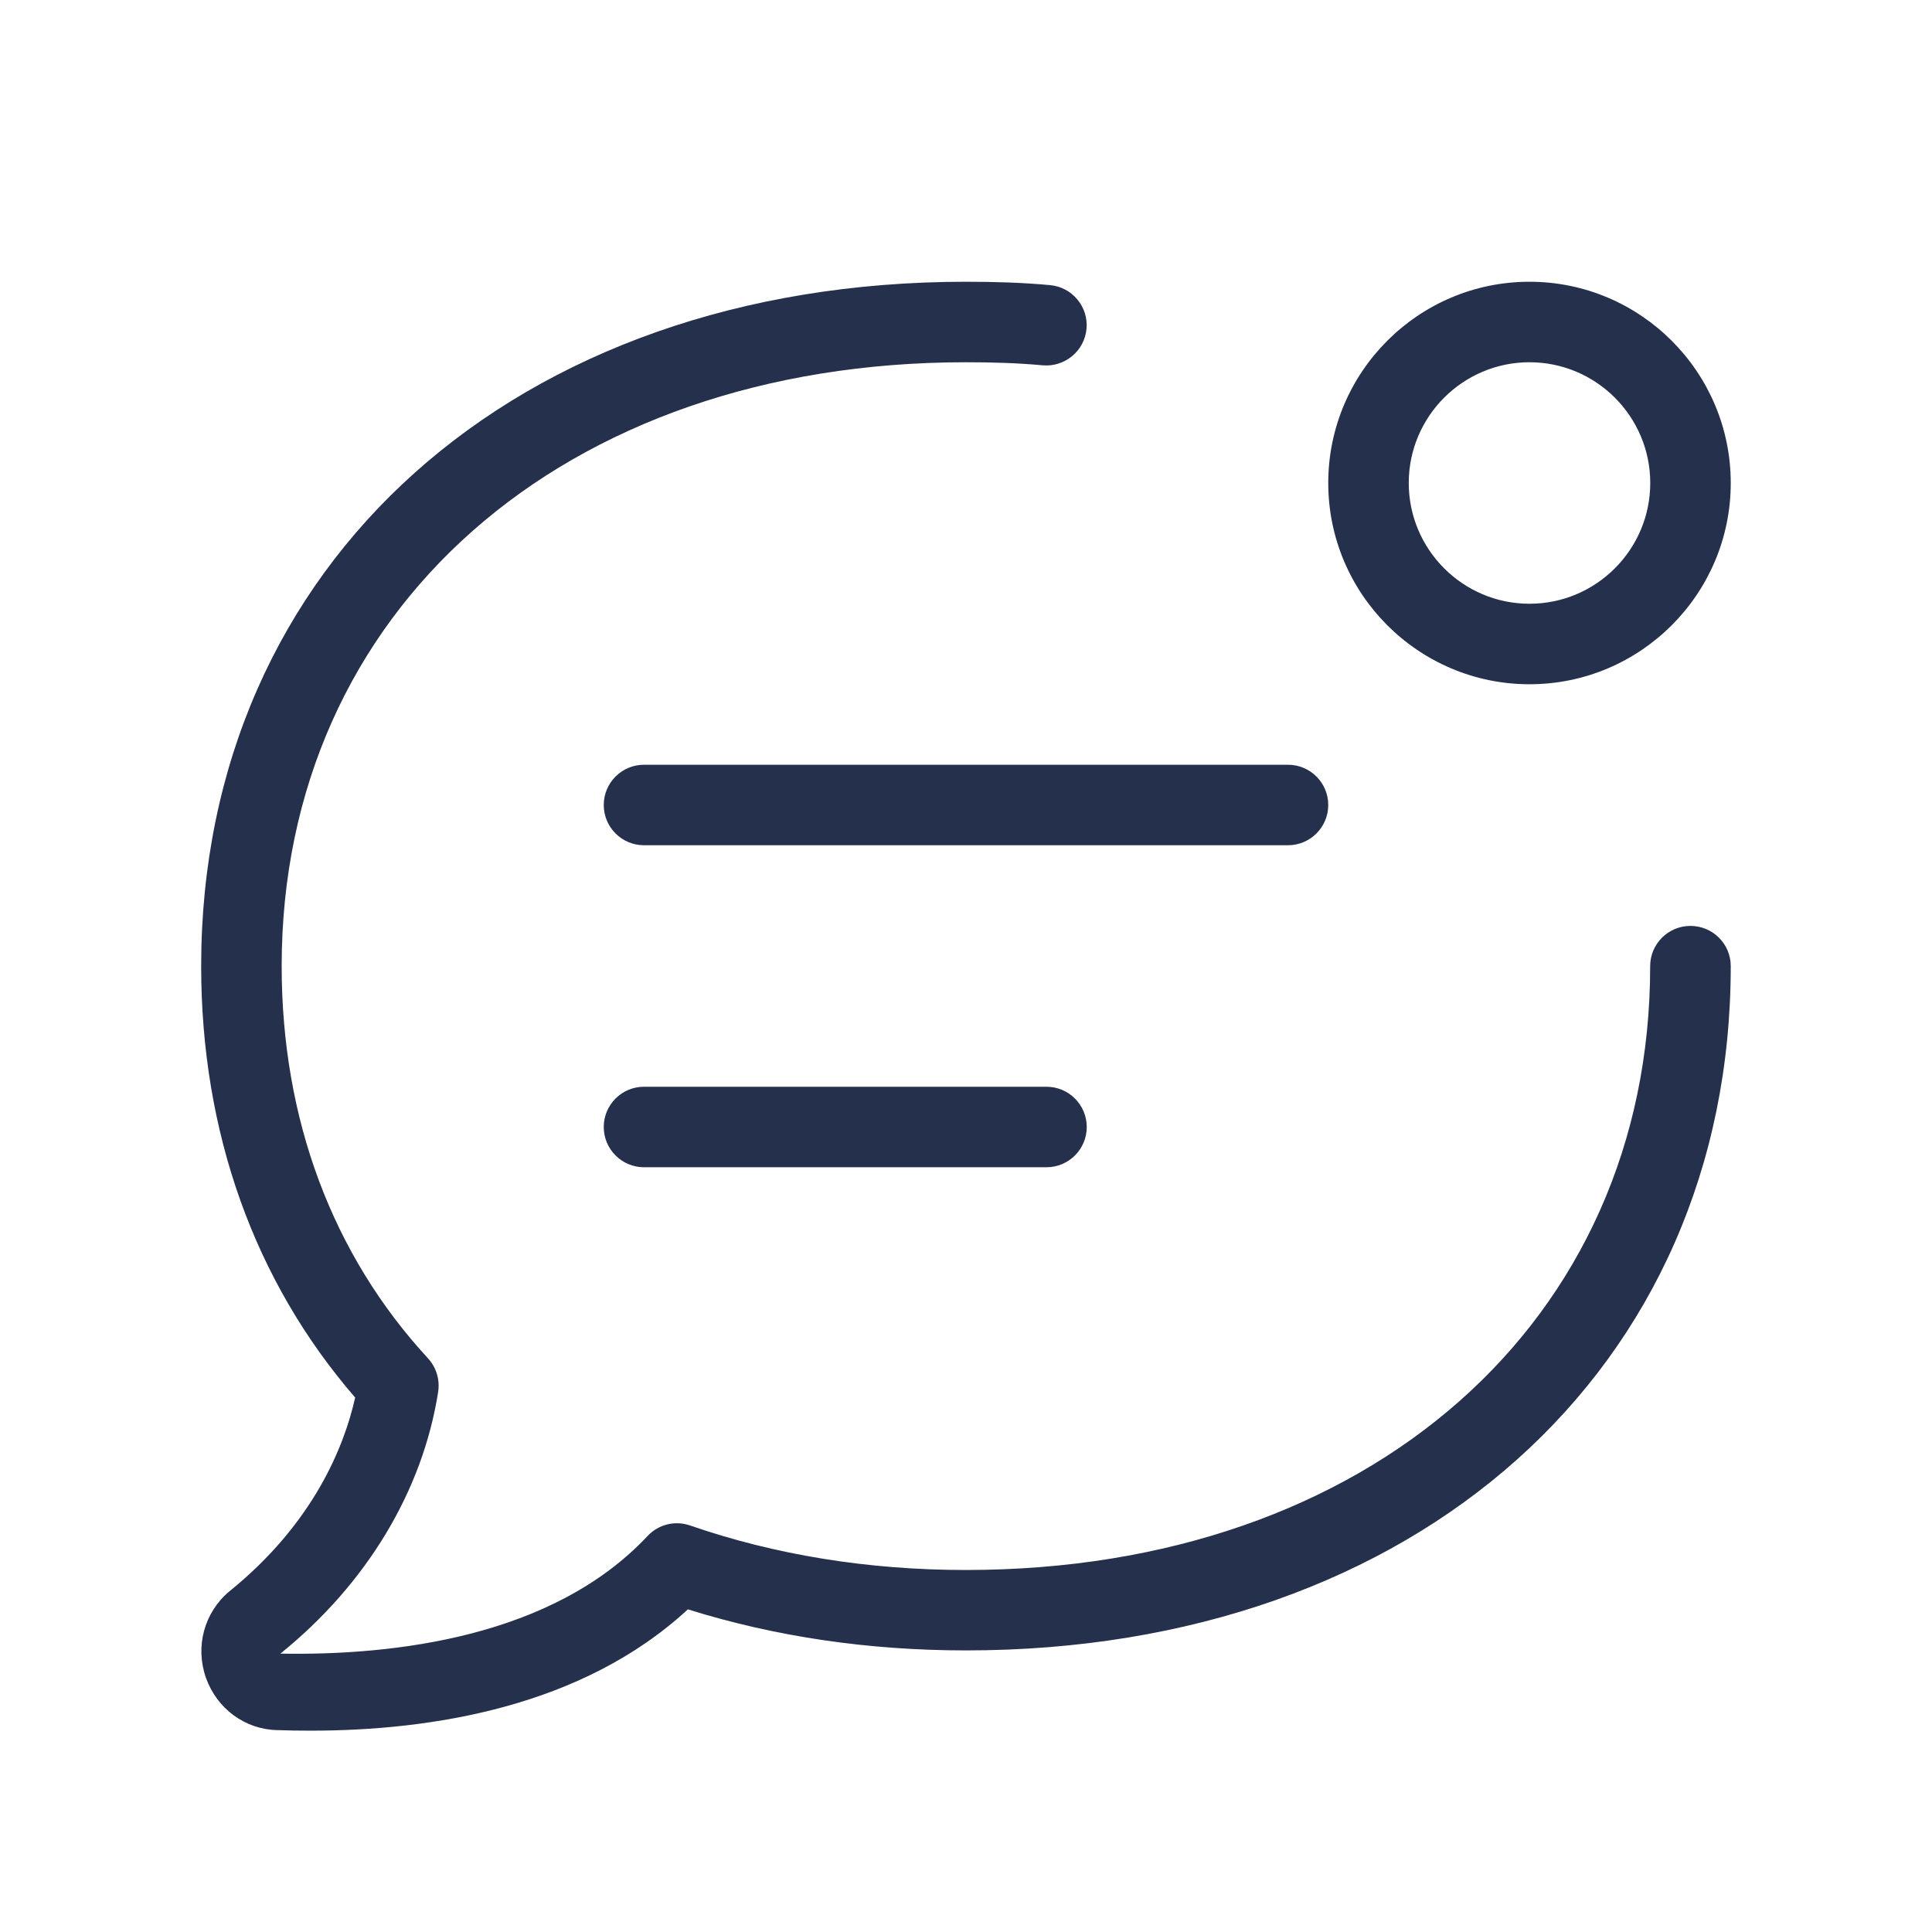 <svg width="24" height="24" viewBox="0 0 24 24" fill="none" xmlns="http://www.w3.org/2000/svg">
<path d="M21.5 12.001C21.5 17.006 17.594 20.502 12 20.502C10.788 20.502 9.628 20.331 8.545 19.992C7.231 21.206 5.357 21.499 3.858 21.499C3.715 21.499 3.577 21.497 3.442 21.492C3.045 21.483 2.696 21.228 2.559 20.844C2.422 20.456 2.535 20.035 2.846 19.771C3.897 18.923 4.276 17.967 4.412 17.361C3.159 15.913 2.499 14.066 2.499 12.001C2.499 6.996 6.405 3.5 11.999 3.5C12.354 3.5 12.699 3.51 13.045 3.542C13.319 3.567 13.523 3.811 13.497 4.086C13.471 4.361 13.227 4.562 12.953 4.538C12.639 4.509 12.323 4.5 11.999 4.5C6.994 4.5 3.499 7.584 3.499 12.001C3.499 13.901 4.128 15.585 5.316 16.873C5.42 16.985 5.466 17.139 5.443 17.29C5.25 18.523 4.553 19.678 3.483 20.542C4.897 20.567 6.865 20.339 8.044 19.081C8.179 18.937 8.384 18.885 8.572 18.95C9.634 19.317 10.787 19.503 11.999 19.503C17.004 19.503 20.499 16.419 20.499 12.002C20.499 11.726 20.723 11.502 20.999 11.502C21.275 11.502 21.5 11.725 21.5 12.001ZM16.5 6C16.5 4.622 17.621 3.5 19 3.5C20.379 3.5 21.5 4.622 21.5 6C21.5 7.378 20.379 8.5 19 8.5C17.621 8.5 16.5 7.378 16.5 6ZM17.5 6C17.5 6.827 18.173 7.5 19 7.5C19.827 7.5 20.5 6.827 20.5 6C20.5 5.173 19.827 4.5 19 4.5C18.173 4.5 17.5 5.173 17.5 6ZM7.5 10C7.5 10.276 7.724 10.5 8 10.5H16C16.276 10.5 16.5 10.276 16.5 10C16.5 9.724 16.276 9.5 16 9.5H8C7.724 9.5 7.5 9.724 7.5 10ZM8 13.5C7.724 13.5 7.5 13.724 7.5 14C7.5 14.276 7.724 14.5 8 14.5H13C13.276 14.5 13.5 14.276 13.5 14C13.5 13.724 13.276 13.5 13 13.5H8Z" fill="#25314C"/>
</svg>

